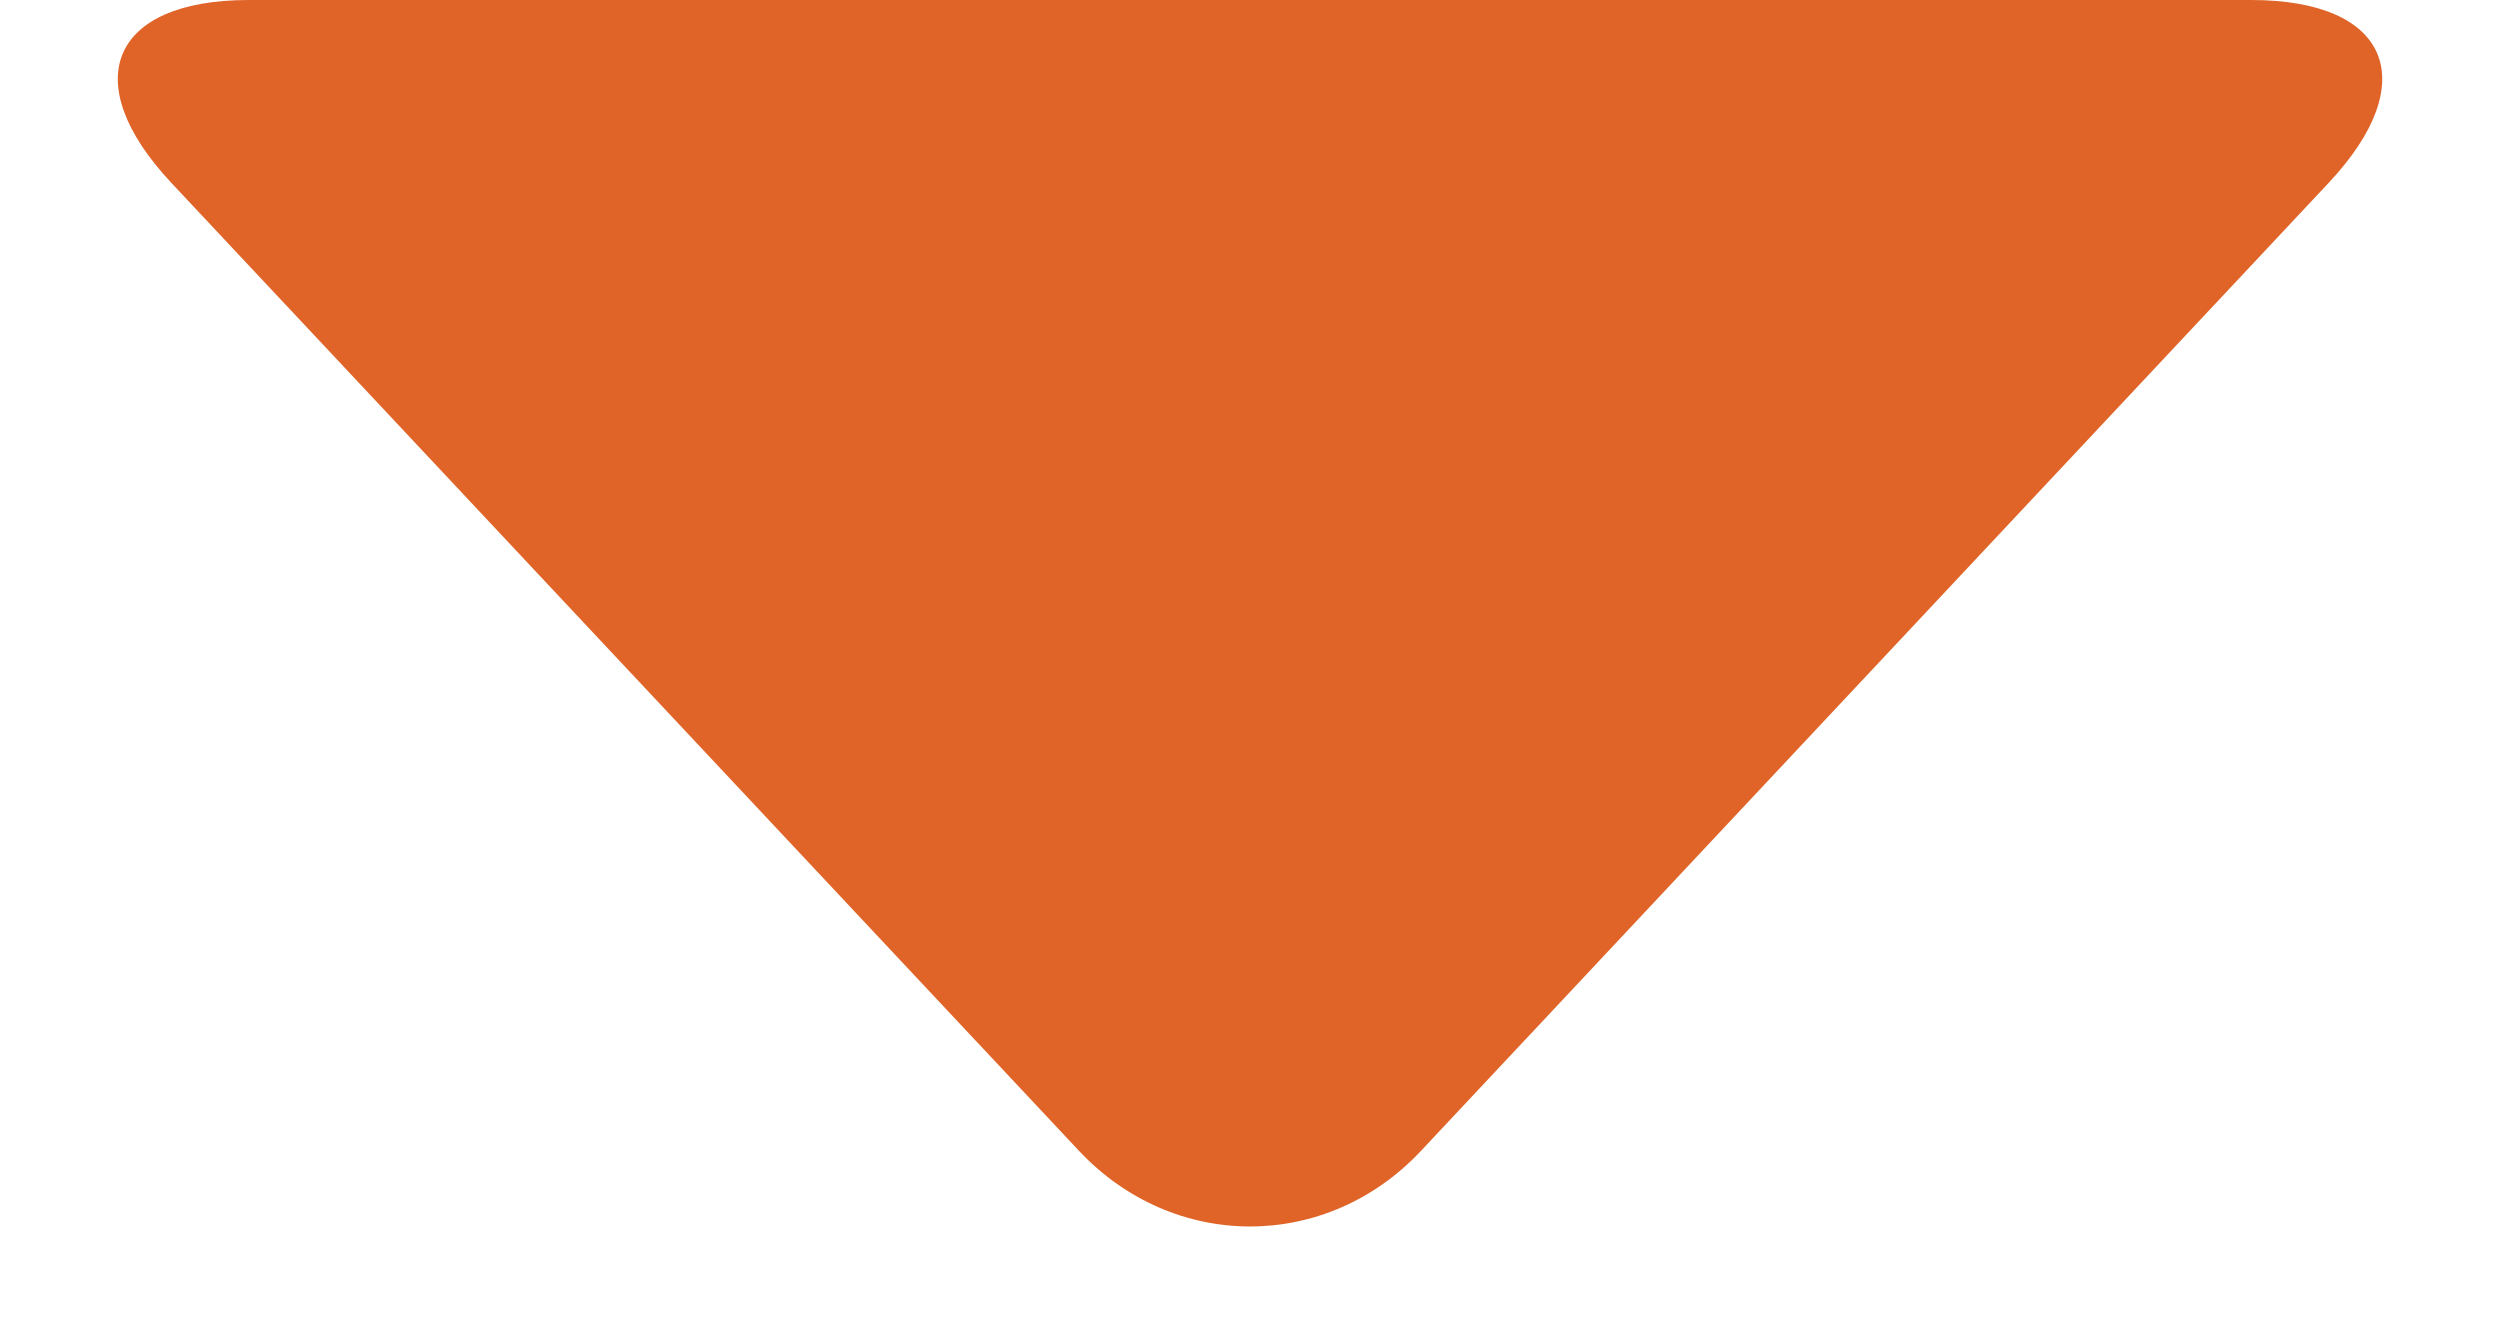 <?xml version="1.0" encoding="UTF-8" standalone="no"?>
<svg width="15px" height="8px" viewBox="0 0 15 8" version="1.1" xmlns="http://www.w3.org/2000/svg" xmlns:xlink="http://www.w3.org/1999/xlink">
    <!-- Generator: Sketch 44.1 (41455) - http://www.bohemiancoding.com/sketch -->
    <title>arrow-active</title>
    <desc>Created with Sketch.</desc>
    <defs></defs>
    <g id="Page-1" stroke="none" stroke-width="1" fill="none" fill-rule="evenodd">
        <path d="M1.493,0 C0.668,0 0.458,0.488 1.027,1.096 L6.473,6.904 C7.04,7.509 7.958,7.512 8.527,6.904 L13.973,1.096 C14.54,0.491 14.336,0 13.507,0 L1.493,0 Z" id="arrow-active" fill="#E06428"></path>
    </g>
</svg>